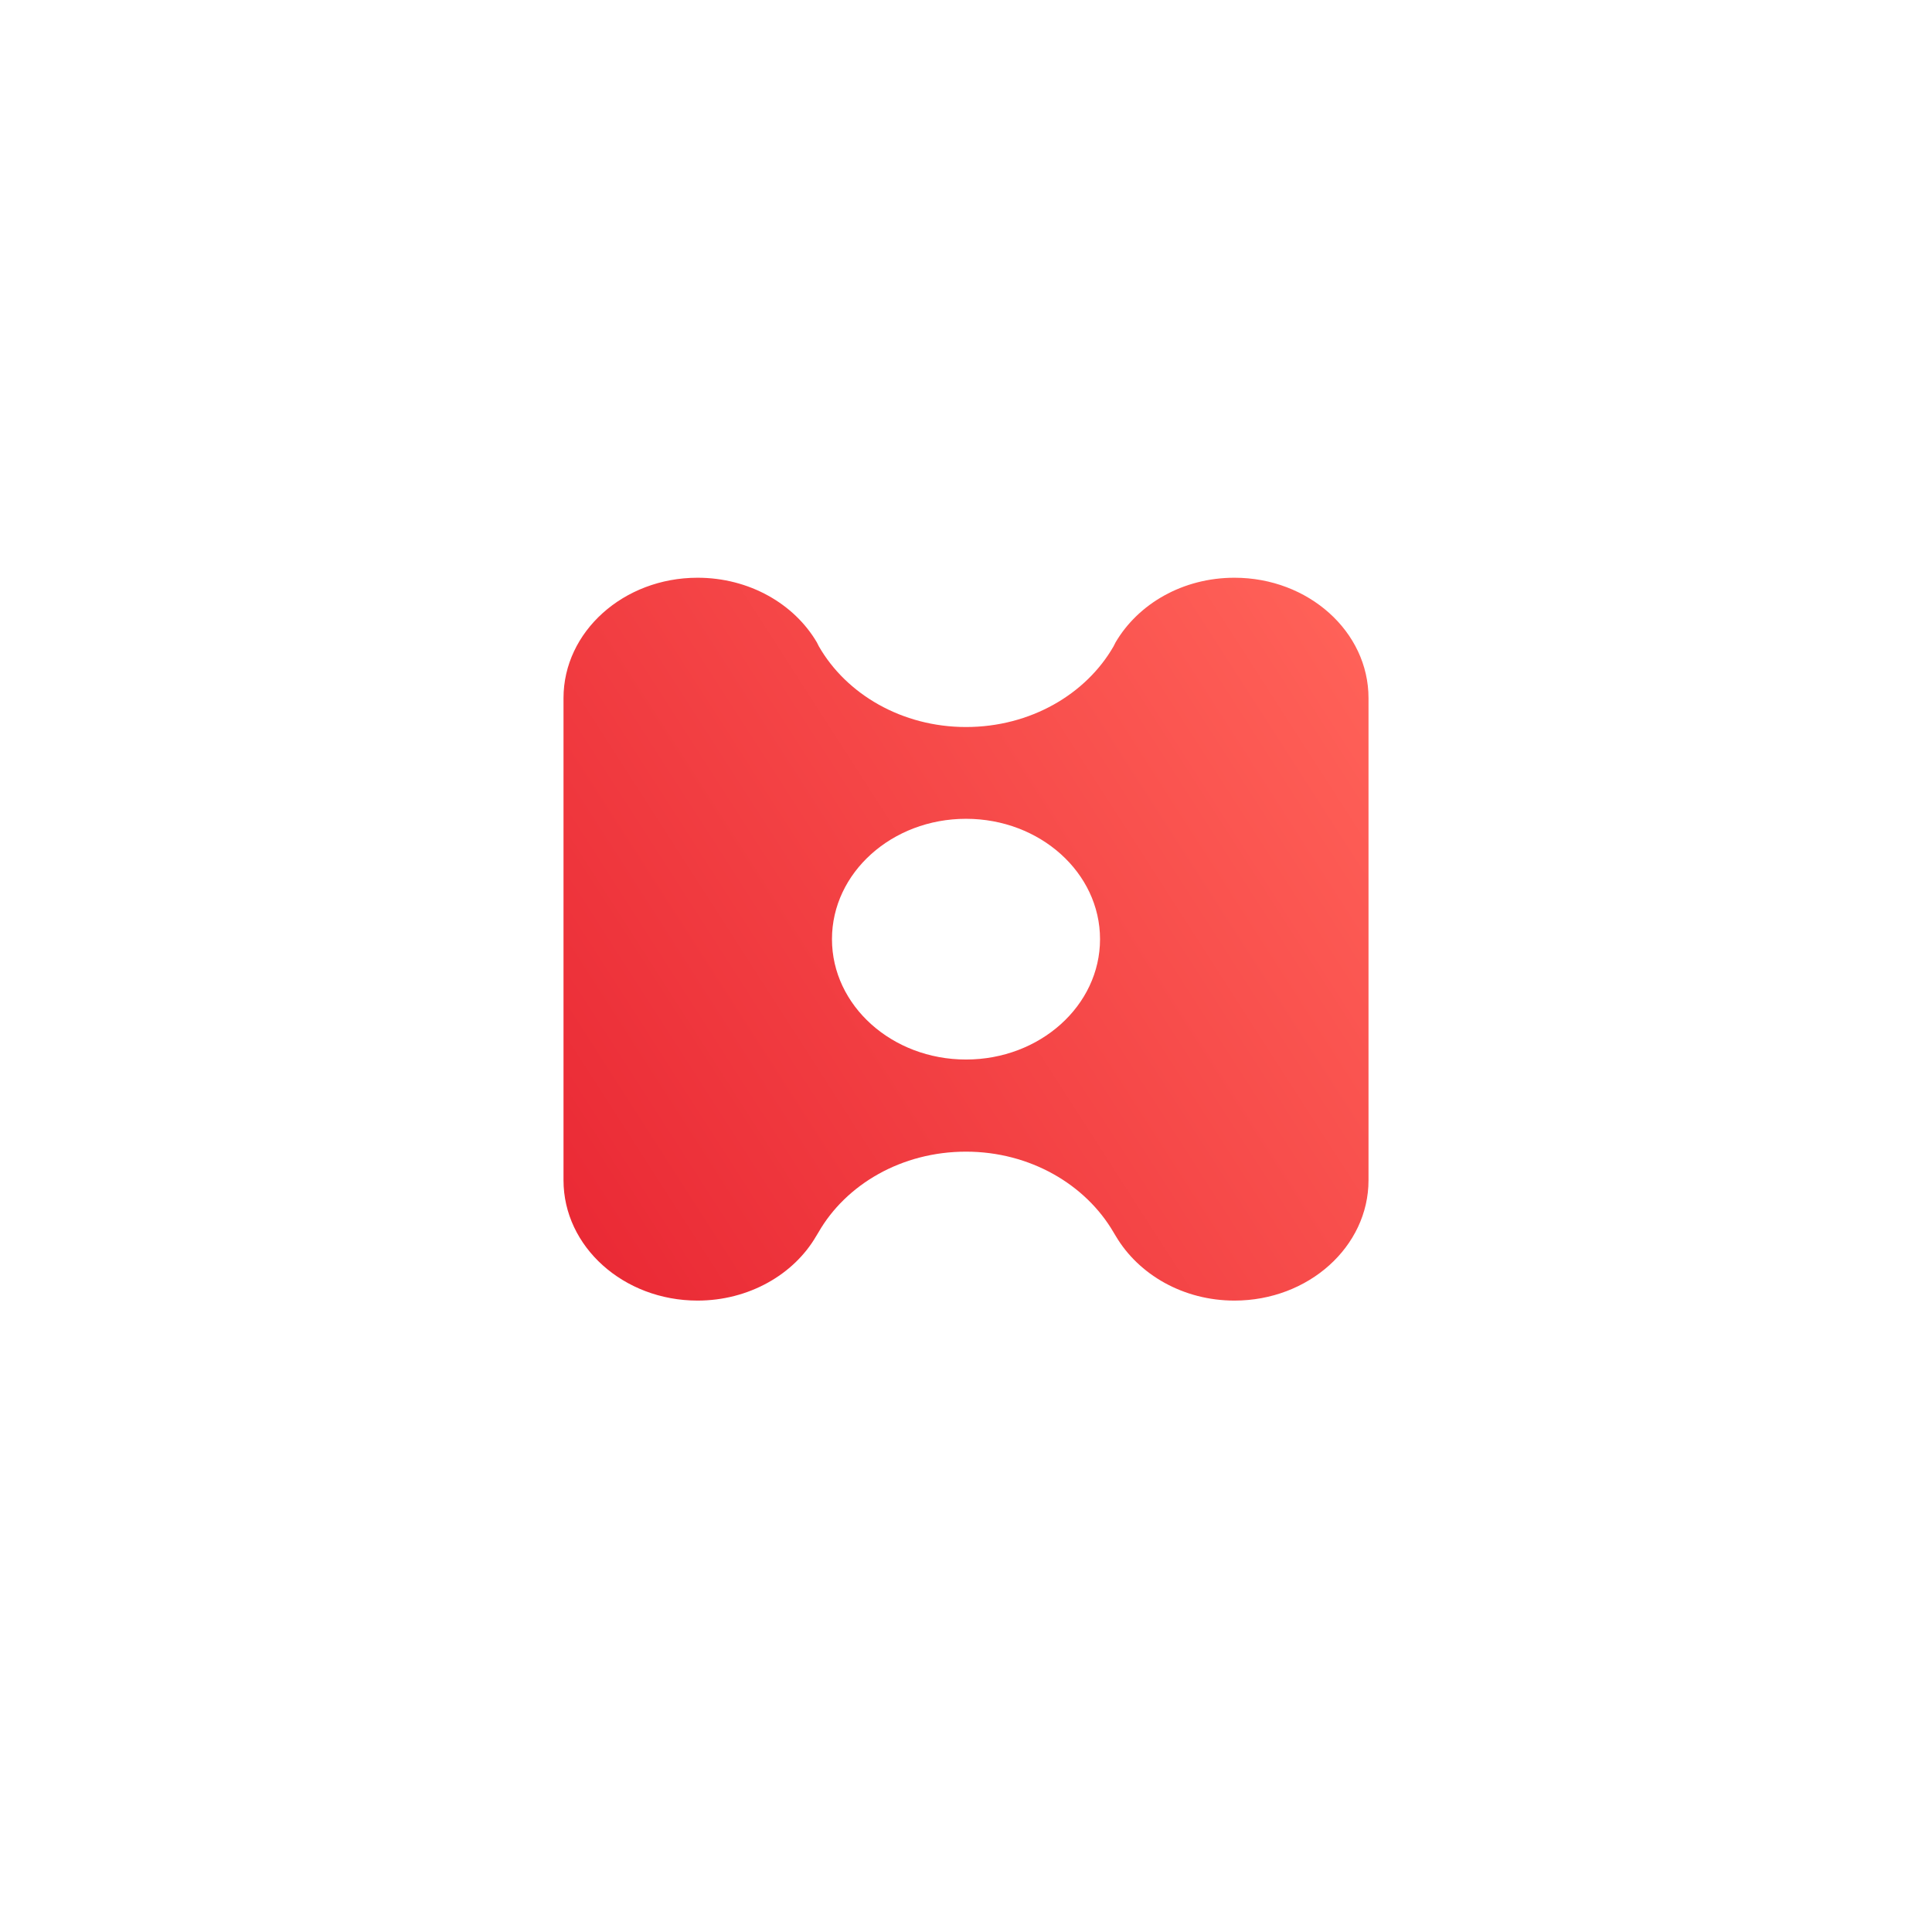 <svg width="115" height="115" viewBox="0 0 115 115" fill="none" xmlns="http://www.w3.org/2000/svg">
<path d="M73.48 34.389C70.403 34.389 67.751 35.941 66.402 38.237C66.355 38.322 66.284 38.471 66.284 38.471C64.65 41.319 61.336 43.275 57.5 43.275C53.689 43.275 50.374 41.319 48.741 38.471L48.623 38.237C47.273 35.941 44.598 34.389 41.52 34.389C37.117 34.389 33.542 37.599 33.542 41.553V70.252C33.542 74.206 37.117 77.416 41.52 77.416C44.574 77.416 47.249 75.864 48.575 73.59L48.717 73.356C50.351 70.507 53.665 68.551 57.5 68.551C61.312 68.551 64.626 70.507 66.284 73.356L66.425 73.59C67.775 75.864 70.427 77.416 73.48 77.416C77.884 77.416 81.459 74.206 81.459 70.252V41.553C81.459 37.599 77.884 34.389 73.48 34.389ZM57.5 63.067C53.097 63.067 49.522 59.857 49.522 55.903C49.522 51.948 53.097 48.738 57.5 48.738C61.904 48.738 65.478 51.948 65.478 55.903C65.478 59.857 61.904 63.067 57.5 63.067Z" fill="url(#paint0_linear)"/>
<defs>
<linearGradient id="paint0_linear" x1="31.686" y1="69.286" x2="80.394" y2="37.969" gradientUnits="userSpaceOnUse">
<stop stop-color="#EA2A35"/>
<stop offset="1" stop-color="#FF6158"/>
</linearGradient>
</defs>
</svg>
